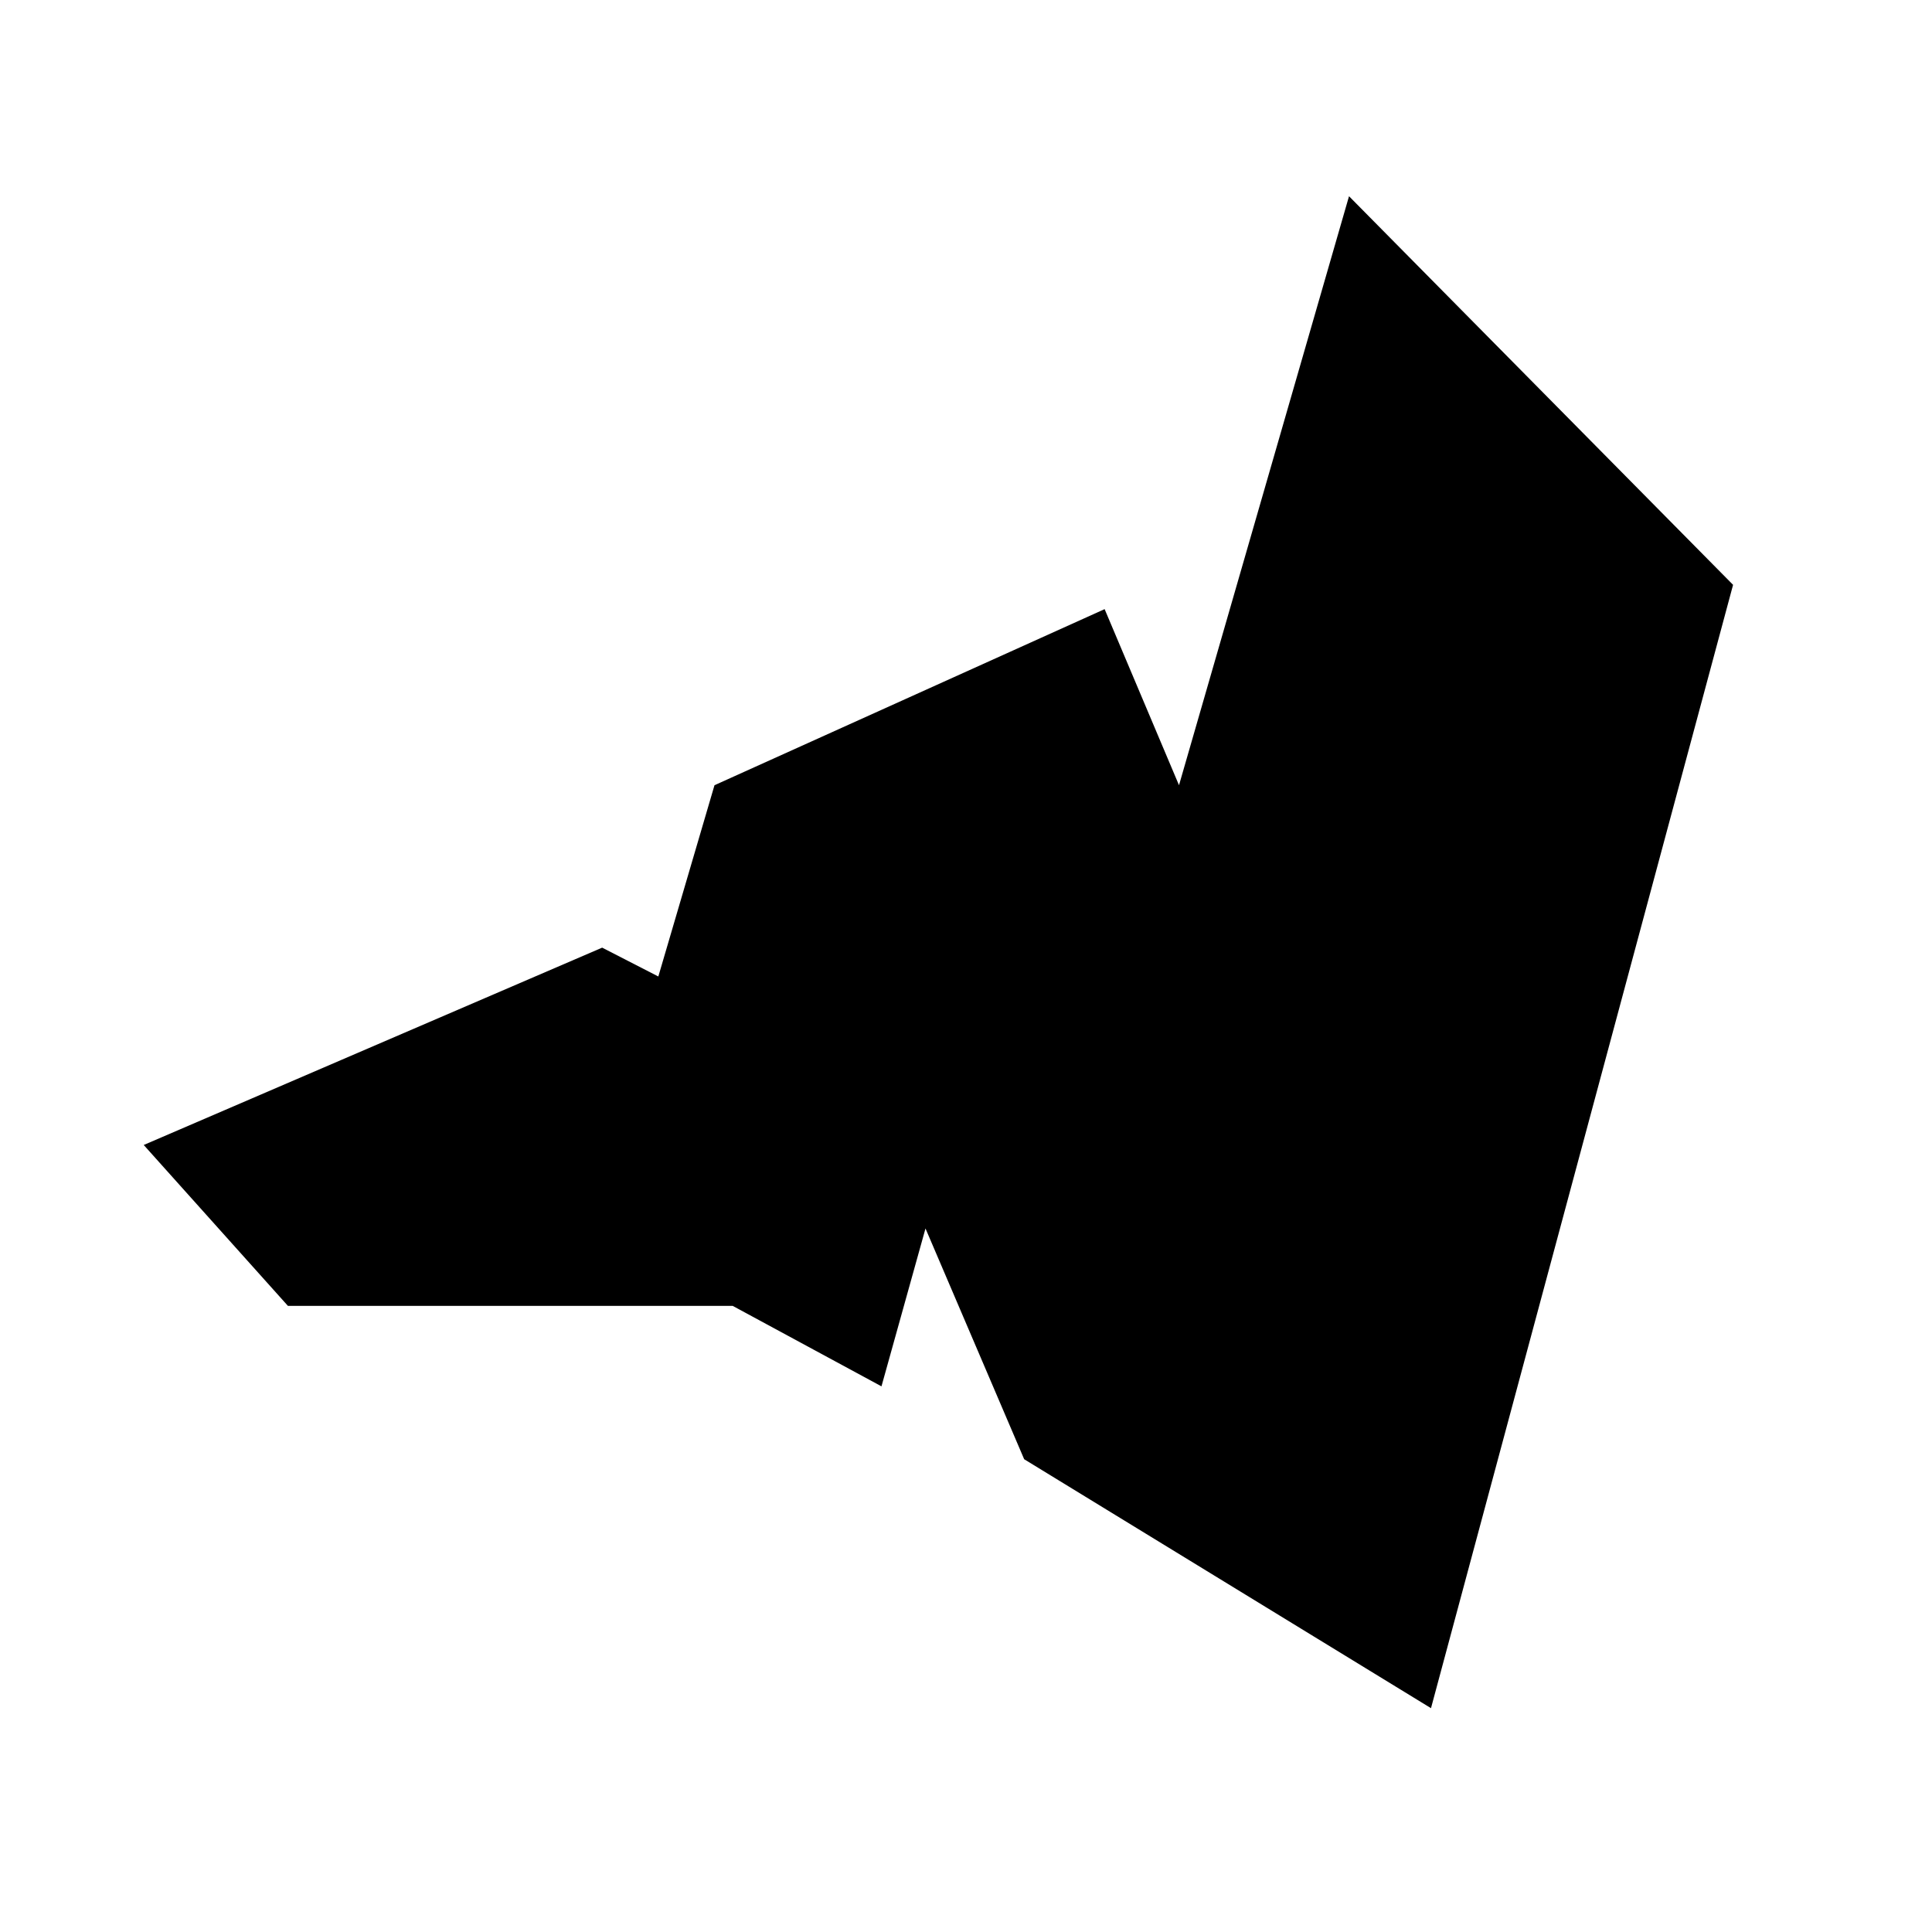 <?xml version="1.0" encoding="utf-8"?>
<!-- Generator: Adobe Illustrator 22.1.0, SVG Export Plug-In . SVG Version: 6.00 Build 0)  -->
<svg version="1.1" id="レイヤー_1" xmlns="http://www.w3.org/2000/svg" xmlns:xlink="http://www.w3.org/1999/xlink" x="0px"
	 y="0px" viewBox="0 0 140 140" enable-background="new 0 0 140 140" xml:space="preserve">
<g>
</g>
<g>
	<path d="M10.415,82.97l33.22-14.3l4.07,2.09l4.07-13.86l28.27-12.76l5.39,12.76l12.32-42.68
		l27.83,28.16l-21.89,81.401l-29.48-18.04l-7.15-16.721l-3.19,11.44l-10.78-5.83H20.865L10.415,82.97z"/>
</g>
<g>
</g>
<g>
</g>
<g>
</g>
<g>
</g>
<g>
</g>
<g>
</g>
<g>
</g>
<g>
</g>
<g>
</g>
<g>
</g>
<g>
</g>
<g>
</g>
<g>
</g>
<g>
</g>
<g>
</g>
</svg>
